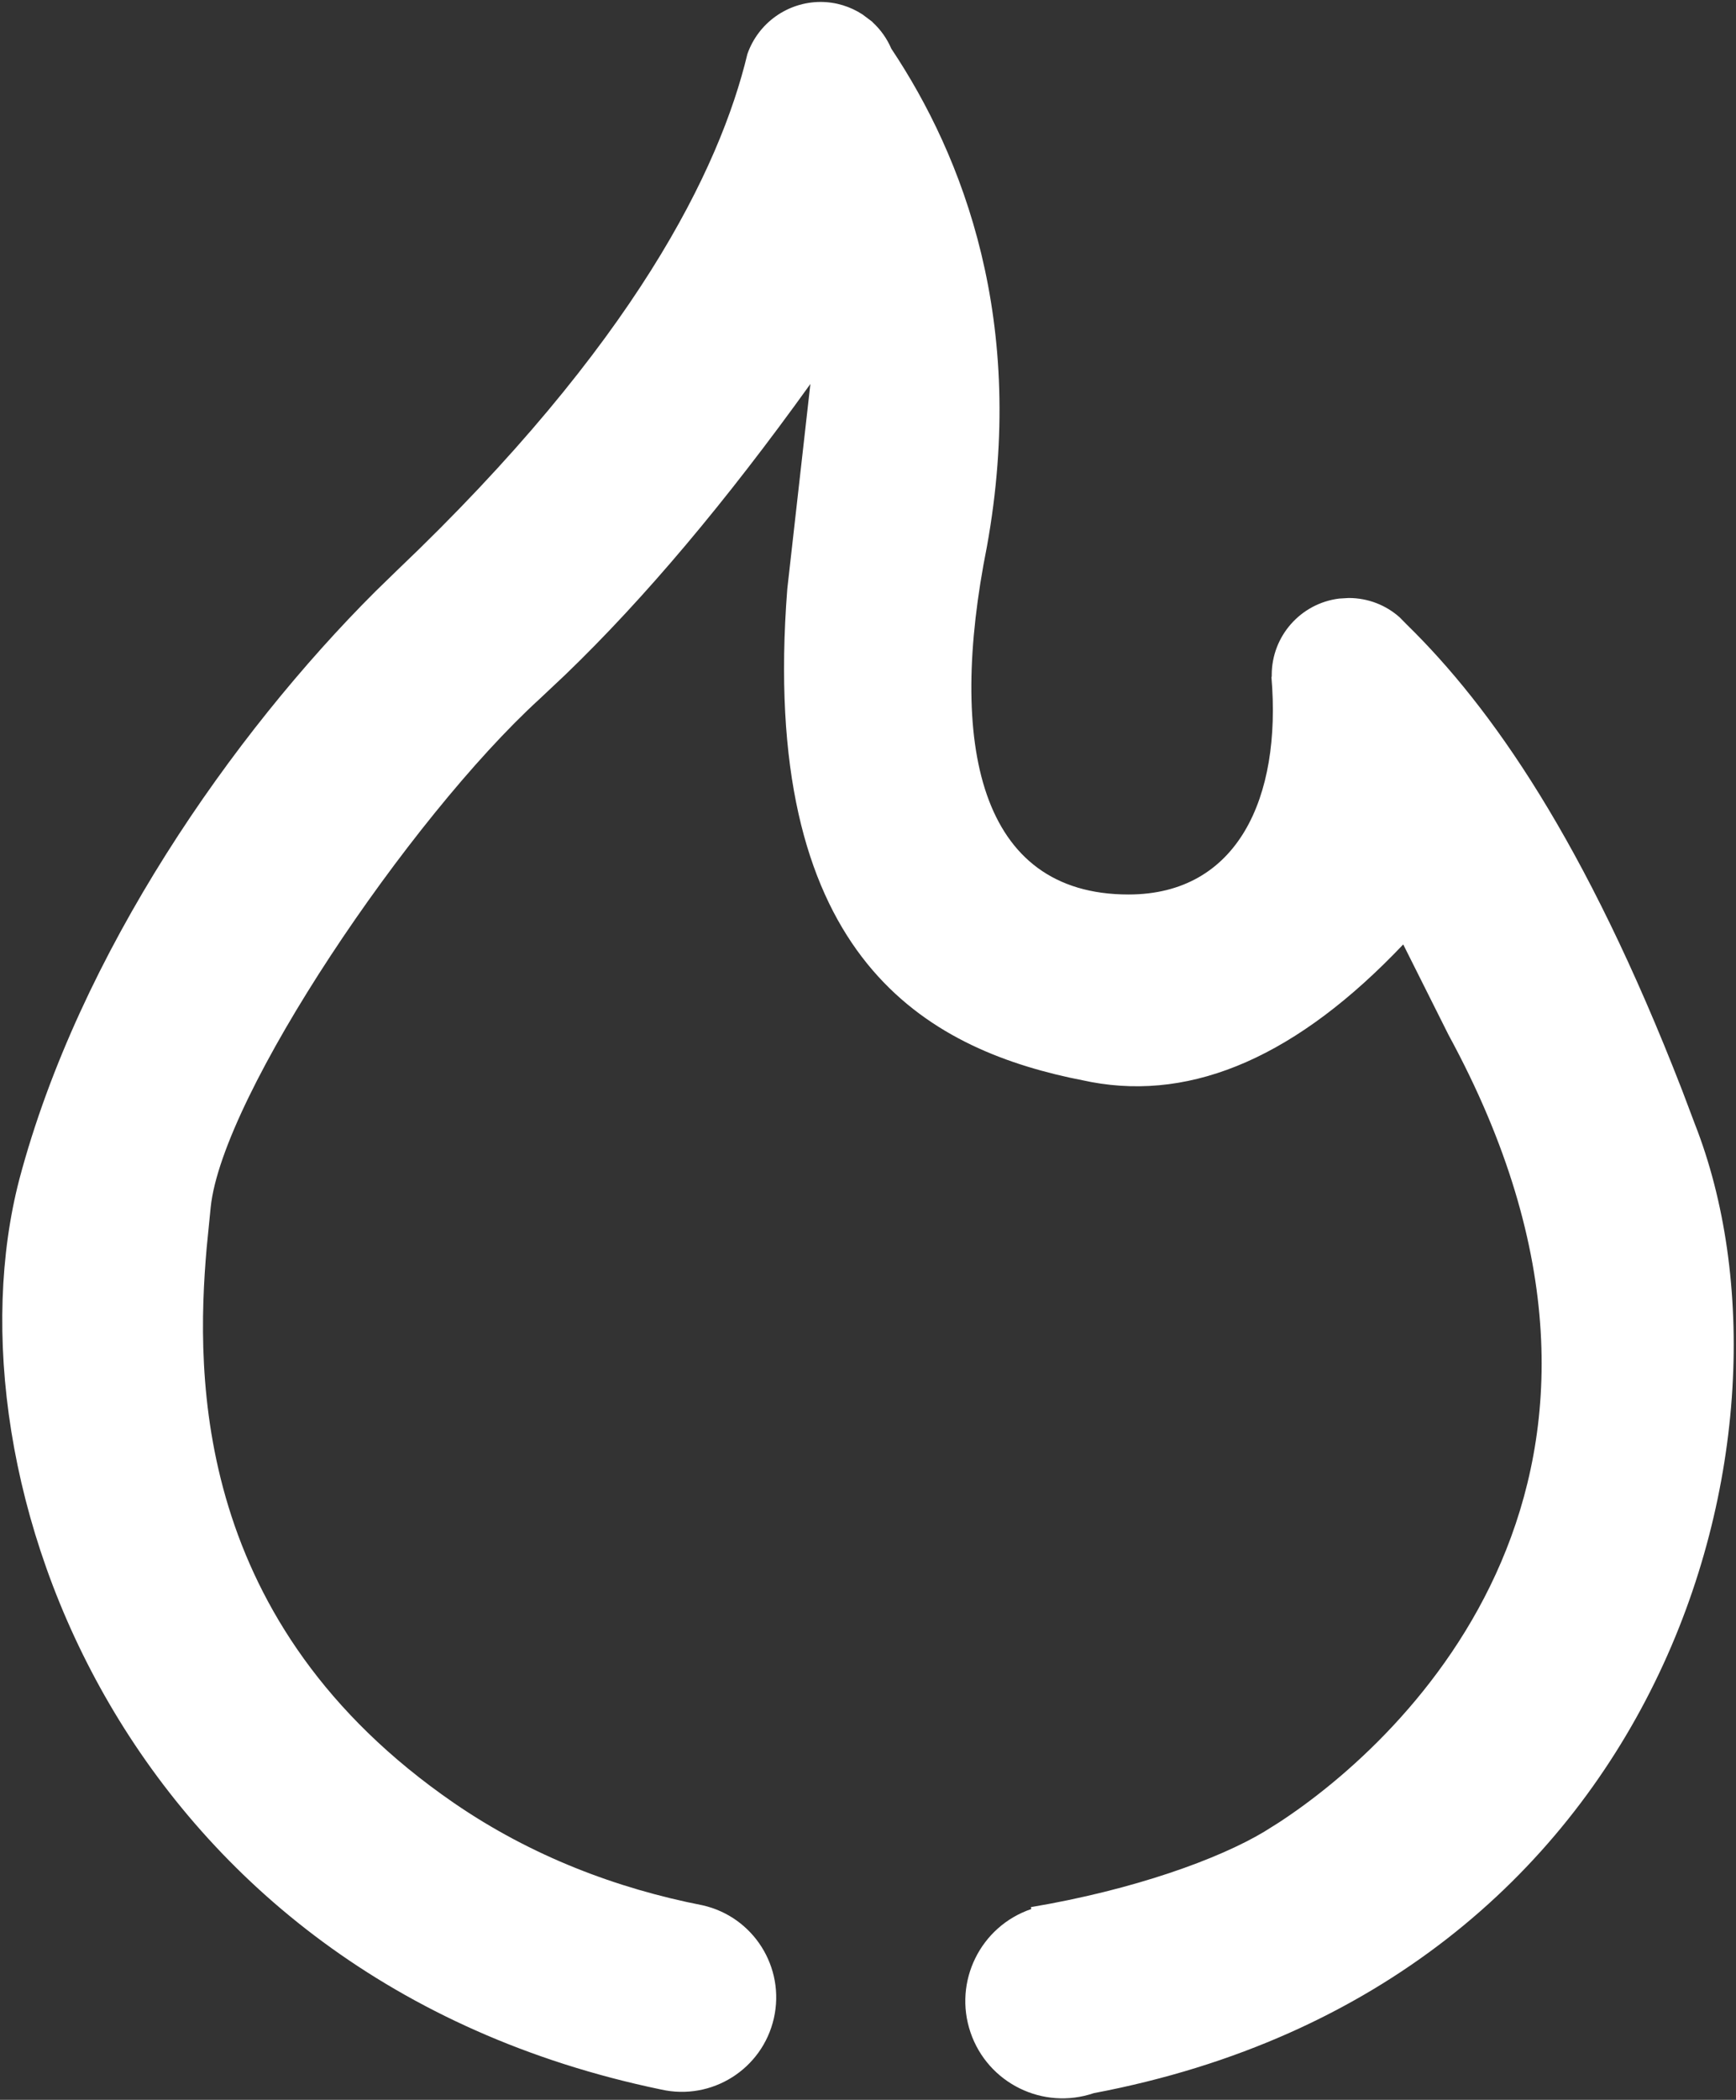 <?xml version="1.0" encoding="UTF-8"?>
<svg width="660px" height="798px" viewBox="0 0 660 798" version="1.1" xmlns="http://www.w3.org/2000/svg" xmlns:xlink="http://www.w3.org/1999/xlink">
    <rect x="0" y="0" width="660" height="798" fill="#333333" stroke="none"/>
    <!-- Generator: Sketch 61.2 (89653) - https://sketch.com -->
    <title>bili-remen</title>
    <desc>Created with Sketch.</desc>
    <g id="icons" stroke="none" stroke-width="1" fill="none" fill-rule="evenodd">
        <g id="Artboard" transform="translate(-179, -8665)" fill="#FFFFFF" fill-rule="nonzero">
            <g id="bili-remen" transform="translate(179, 8665)">
                <path d="M311.934,0.737 C317.822,0.737 323.307,2.493 327.915,5.491 L331.573,8.234 L331.865,8.563 C334.863,11.341 337.242,14.718 338.85,18.474 C366.133,59.361 390.672,122.337 375.202,207.768 C360.208,282.886 372.203,339.937 429.035,339.937 C470.581,339.937 487.257,303.11 483.381,257.286 L483.49,257.176 L483.49,256.518 C483.485,241.77 494.458,229.324 509.09,227.48 L512.747,227.261 C520.171,227.261 526.937,230.003 532.094,234.575 L534.983,237.501 C566.727,268.586 602.64,319.347 639.541,414.397 L644.331,427.087 C690.046,543.238 634.201,754.182 415.833,795.471 C396.514,802.035 375.531,791.695 368.967,772.376 C362.403,753.057 372.742,732.074 392.062,725.51 L391.915,724.778 C431.266,718.159 463.449,706.419 480.638,696.106 L486.123,692.669 C534.983,660.851 641.369,559.987 550.709,393.295 L533.483,358.918 C493.511,401.048 453.977,418.493 414.882,411.215 L406.471,409.496 C349.931,397.025 288.565,361.624 299.317,223.786 L308.094,145.926 C276.021,190.616 245.045,227.407 215.056,256.298 L205.109,265.661 C155.591,310.899 84.496,416.225 80.107,458.758 L78.571,474.227 C74.256,523.599 73.781,617.149 172.487,685.135 C202,705.432 234.475,717.683 267.134,724.083 C286.463,728.456 298.588,747.671 294.215,767 C289.842,786.329 270.628,798.454 251.298,794.081 C46.937,751.658 -22.146,561.231 7.367,448.115 C30.151,362.282 88.19,279.155 142.754,224.737 L150.91,216.801 C241.314,130.749 273.68,64.152 284.139,20.559 C288.264,8.727 299.403,0.783 311.934,0.737 L311.934,0.737 Z" id="Path"></path>
            </g>
        </g>
    </g>
</svg>